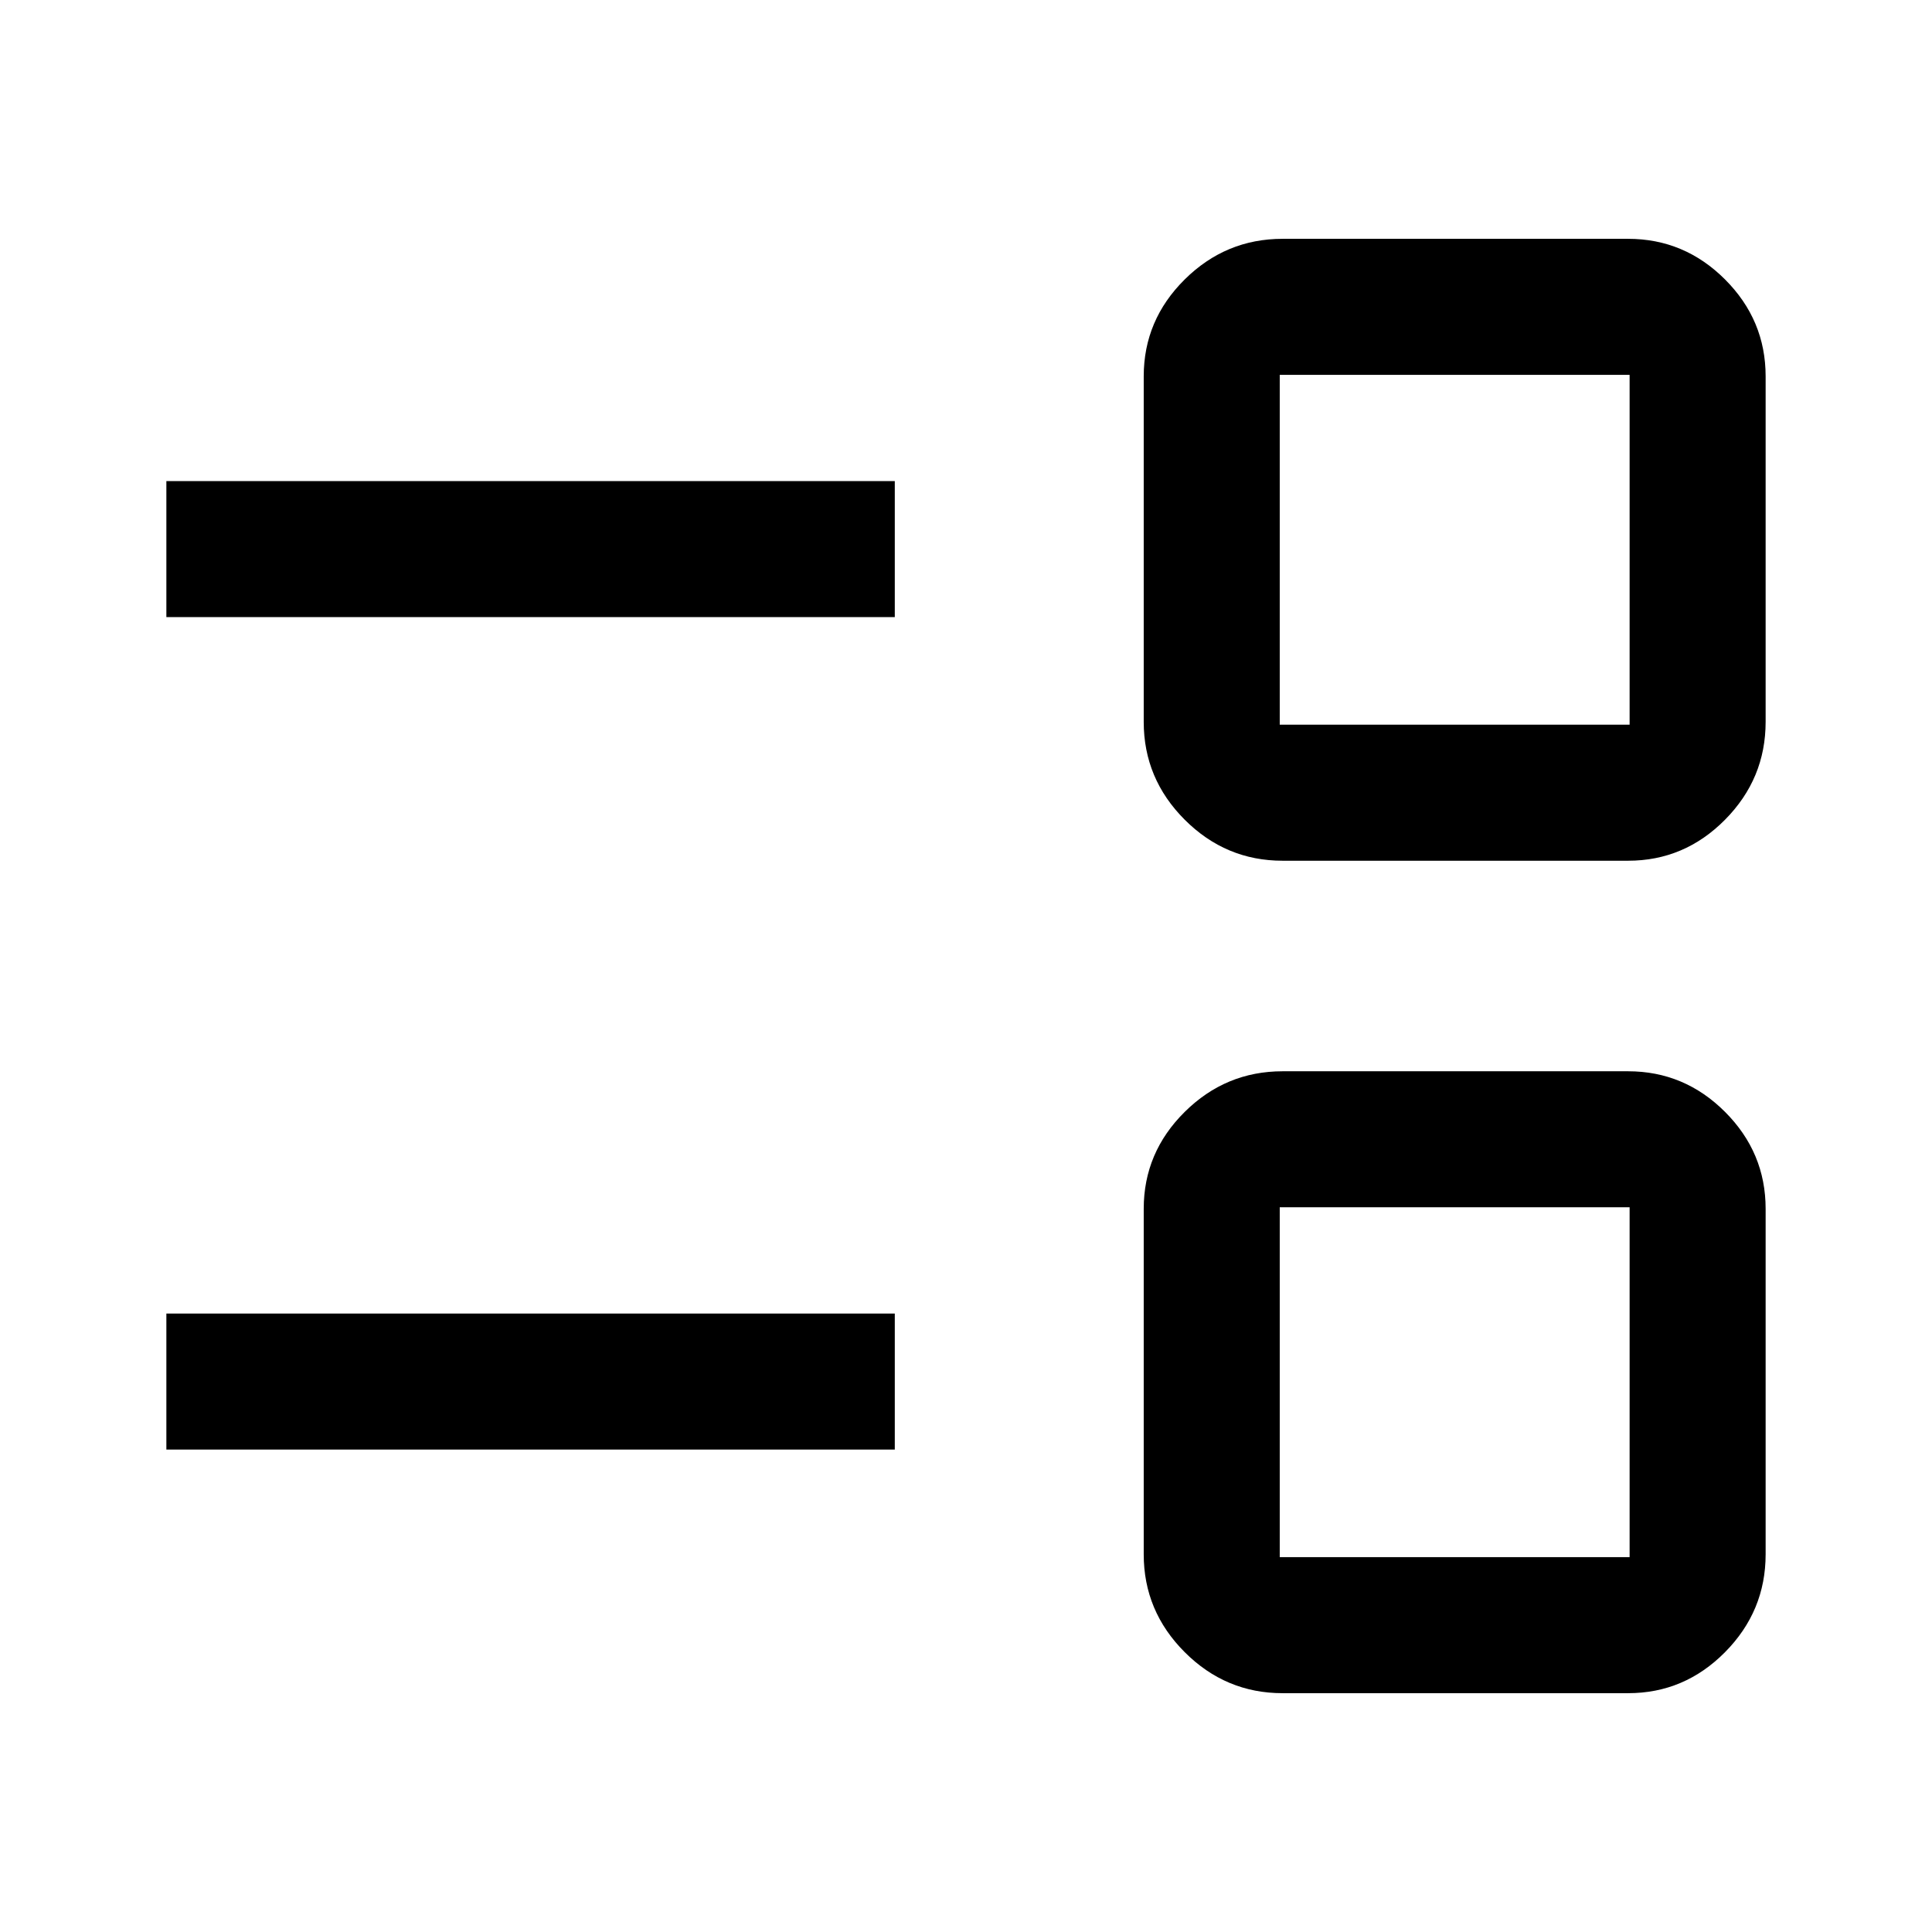 <svg xmlns="http://www.w3.org/2000/svg" height="40" viewBox="0 -960 960 960" width="40"><path d="M637.307-118.668q-28.25 0-48.624-20.375-20.374-20.374-20.374-48.624V-359.36q0-27.975 20.374-48.153 20.374-20.178 48.624-20.178H809q27.975 0 48.153 20.178 20.179 20.178 20.179 48.153v171.693q0 28.25-20.179 48.624-20.178 20.375-48.153 20.375H637.307Zm-1.41-67.588h173.847v-173.847H635.897v173.847ZM82.668-239.719v-67.588h361.948v67.588H82.668Zm554.639-292.59q-28.25 0-48.624-20.374-20.374-20.374-20.374-48.624V-773q0-27.975 20.374-48.153 20.374-20.179 48.624-20.179H809q27.975 0 48.153 20.179 20.179 20.178 20.179 48.153v171.693q0 28.25-20.179 48.624-20.178 20.374-48.153 20.374H637.307Zm-1.41-67.588h173.847v-173.847H635.897v173.847ZM82.668-653.359v-67.588h361.948v67.588H82.668ZM722.82-273.18Zm0-413.64Z"/></svg>